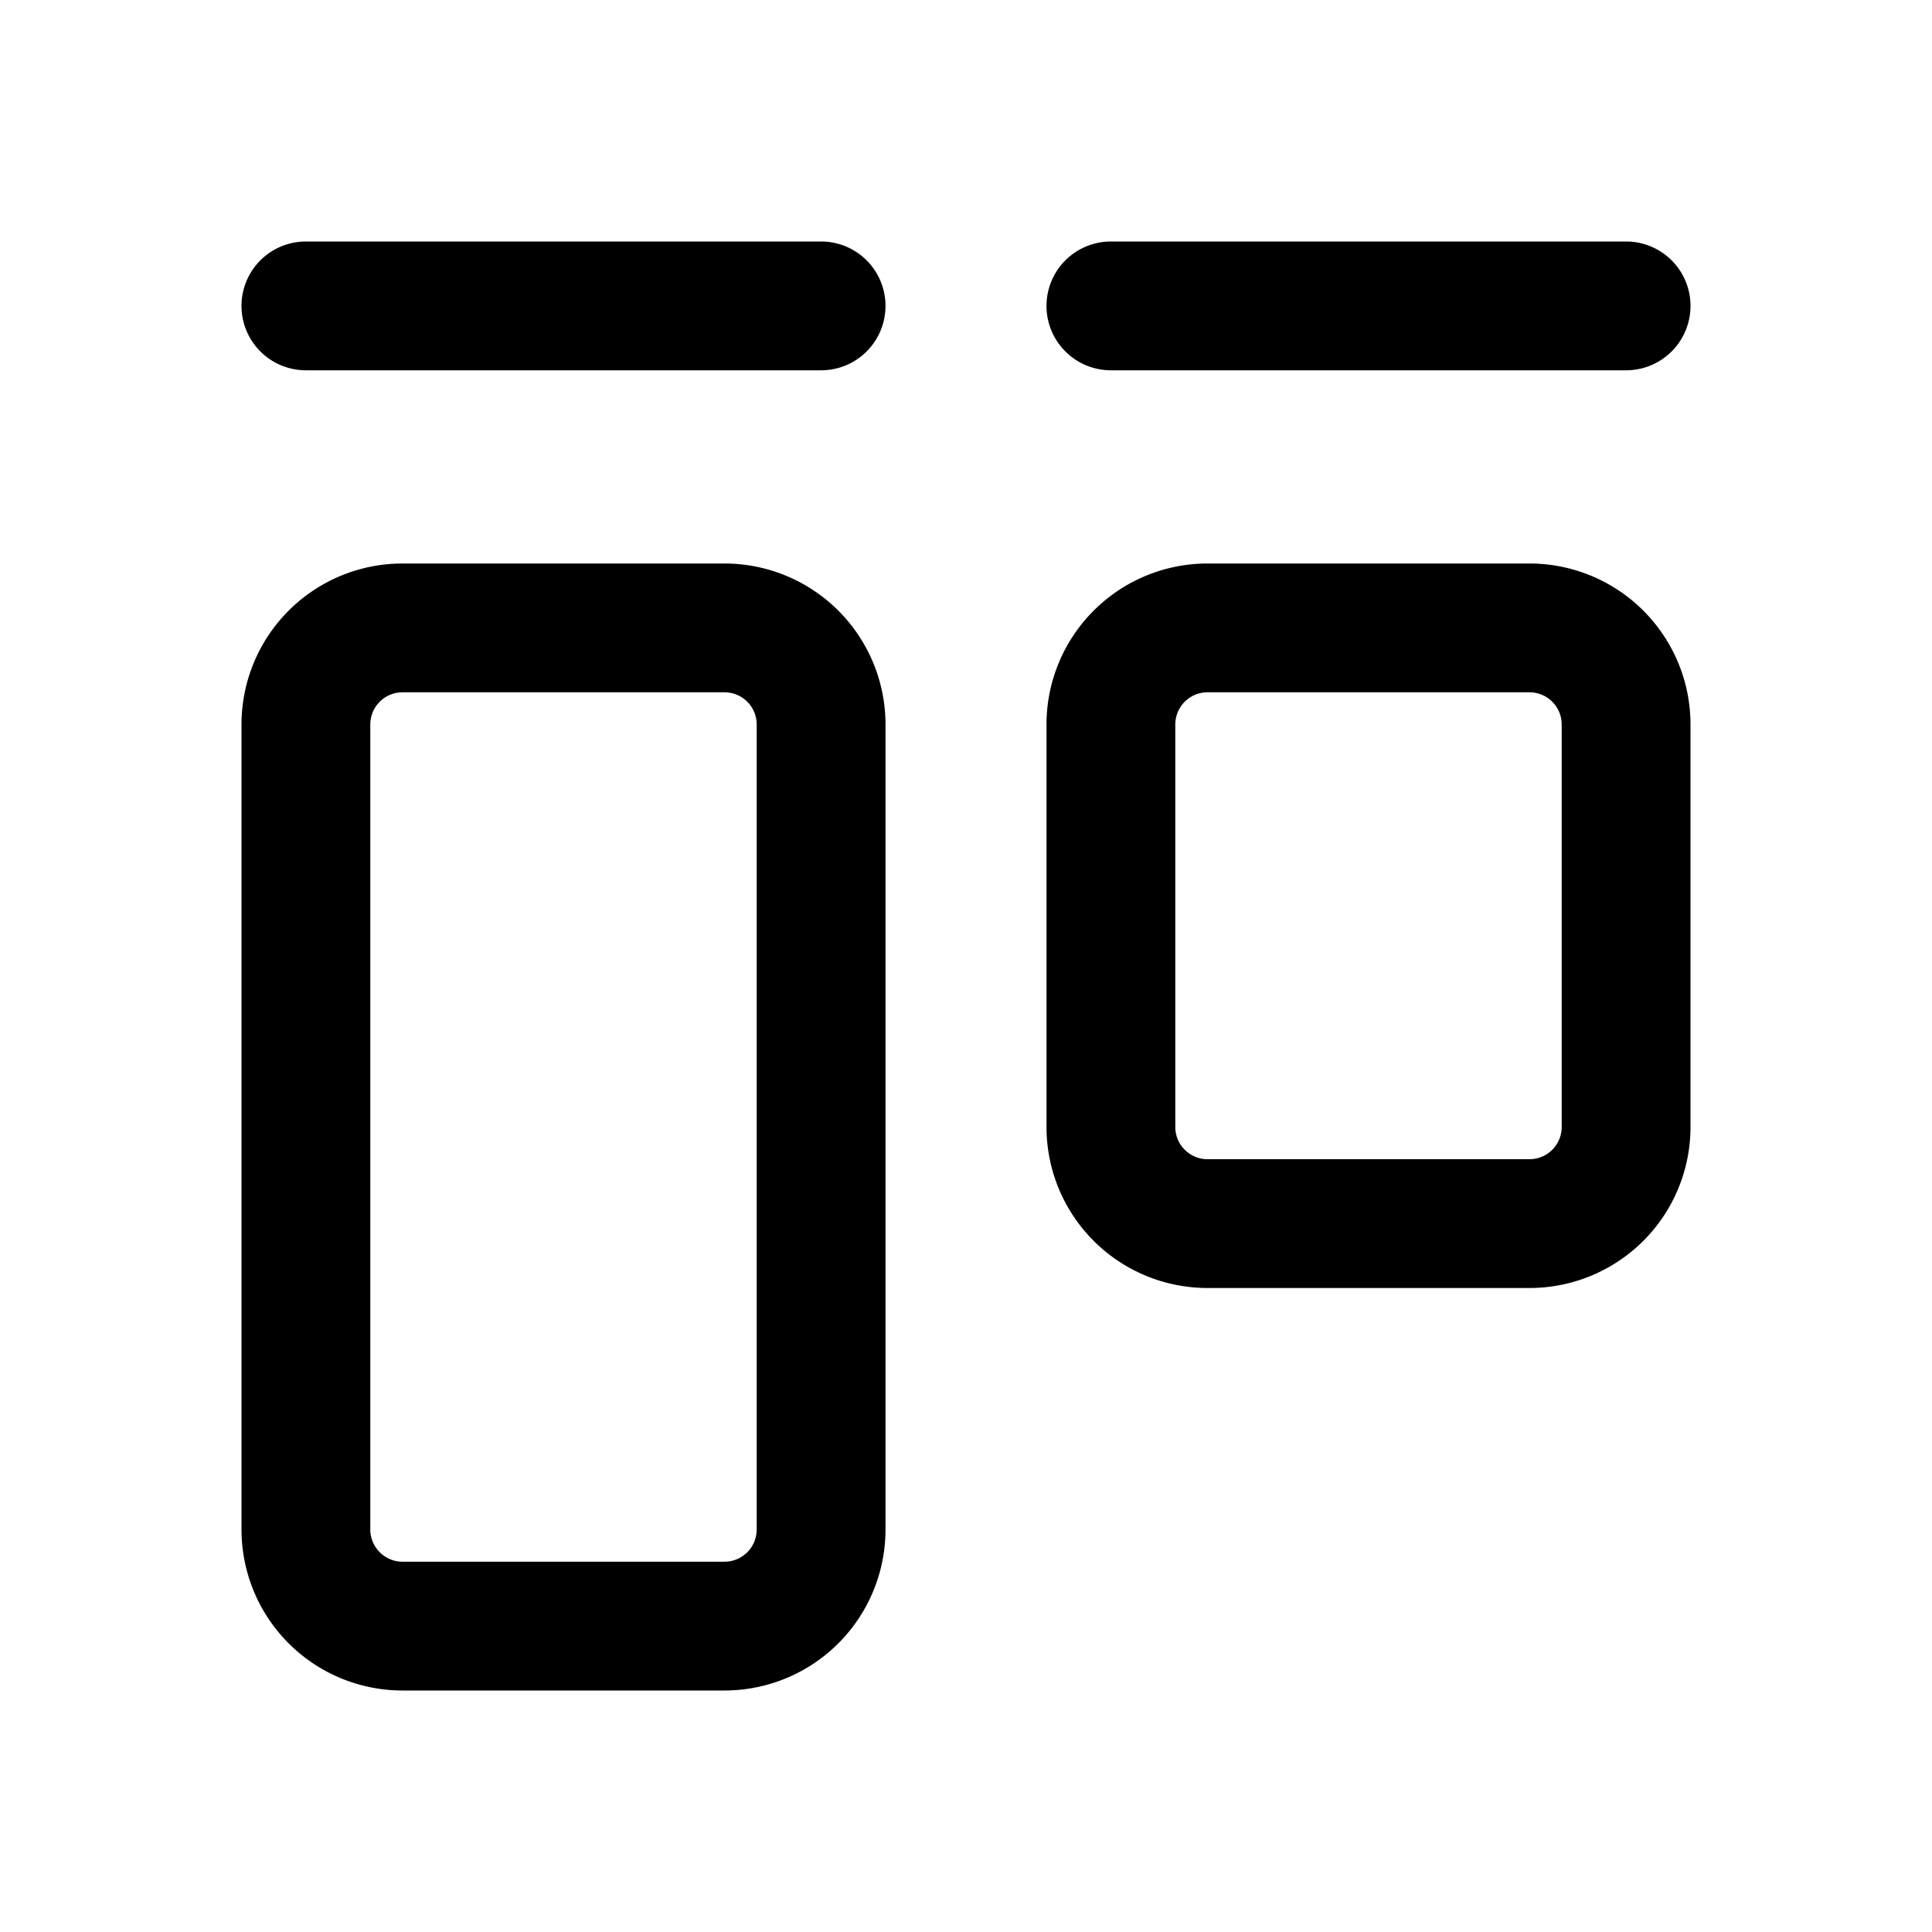 <svg xmlns="http://www.w3.org/2000/svg" viewBox="0 0 24 24"><path fill-rule="evenodd" d="M21 3.8a.8.8 0 0 1-.8.8h-6.4a.8.8 0 0 1 0-1.6h6.4a.8.8 0 0 1 .8.8ZM11 3.8a.8.8 0 0 1-.8.8H3.8a.8.8 0 0 1 0-1.6h6.4a.8.8 0 0 1 .8.8ZM9 8.6H5a.4.4 0 0 0-.4.4v10c0 .22.18.4.4.4h4a.4.4 0 0 0 .4-.4V9a.4.4 0 0 0-.4-.4ZM5 7a2 2 0 0 0-2 2v10a2 2 0 0 0 2 2h4a2 2 0 0 0 2-2V9a2 2 0 0 0-2-2H5ZM19 8.6h-4a.4.4 0 0 0-.4.4v5c0 .22.18.4.4.4h4a.4.4 0 0 0 .4-.4V9a.4.4 0 0 0-.4-.4ZM15 7a2 2 0 0 0-2 2v5a2 2 0 0 0 2 2h4a2 2 0 0 0 2-2V9a2 2 0 0 0-2-2h-4Z" clip-rule="evenodd"/></svg>